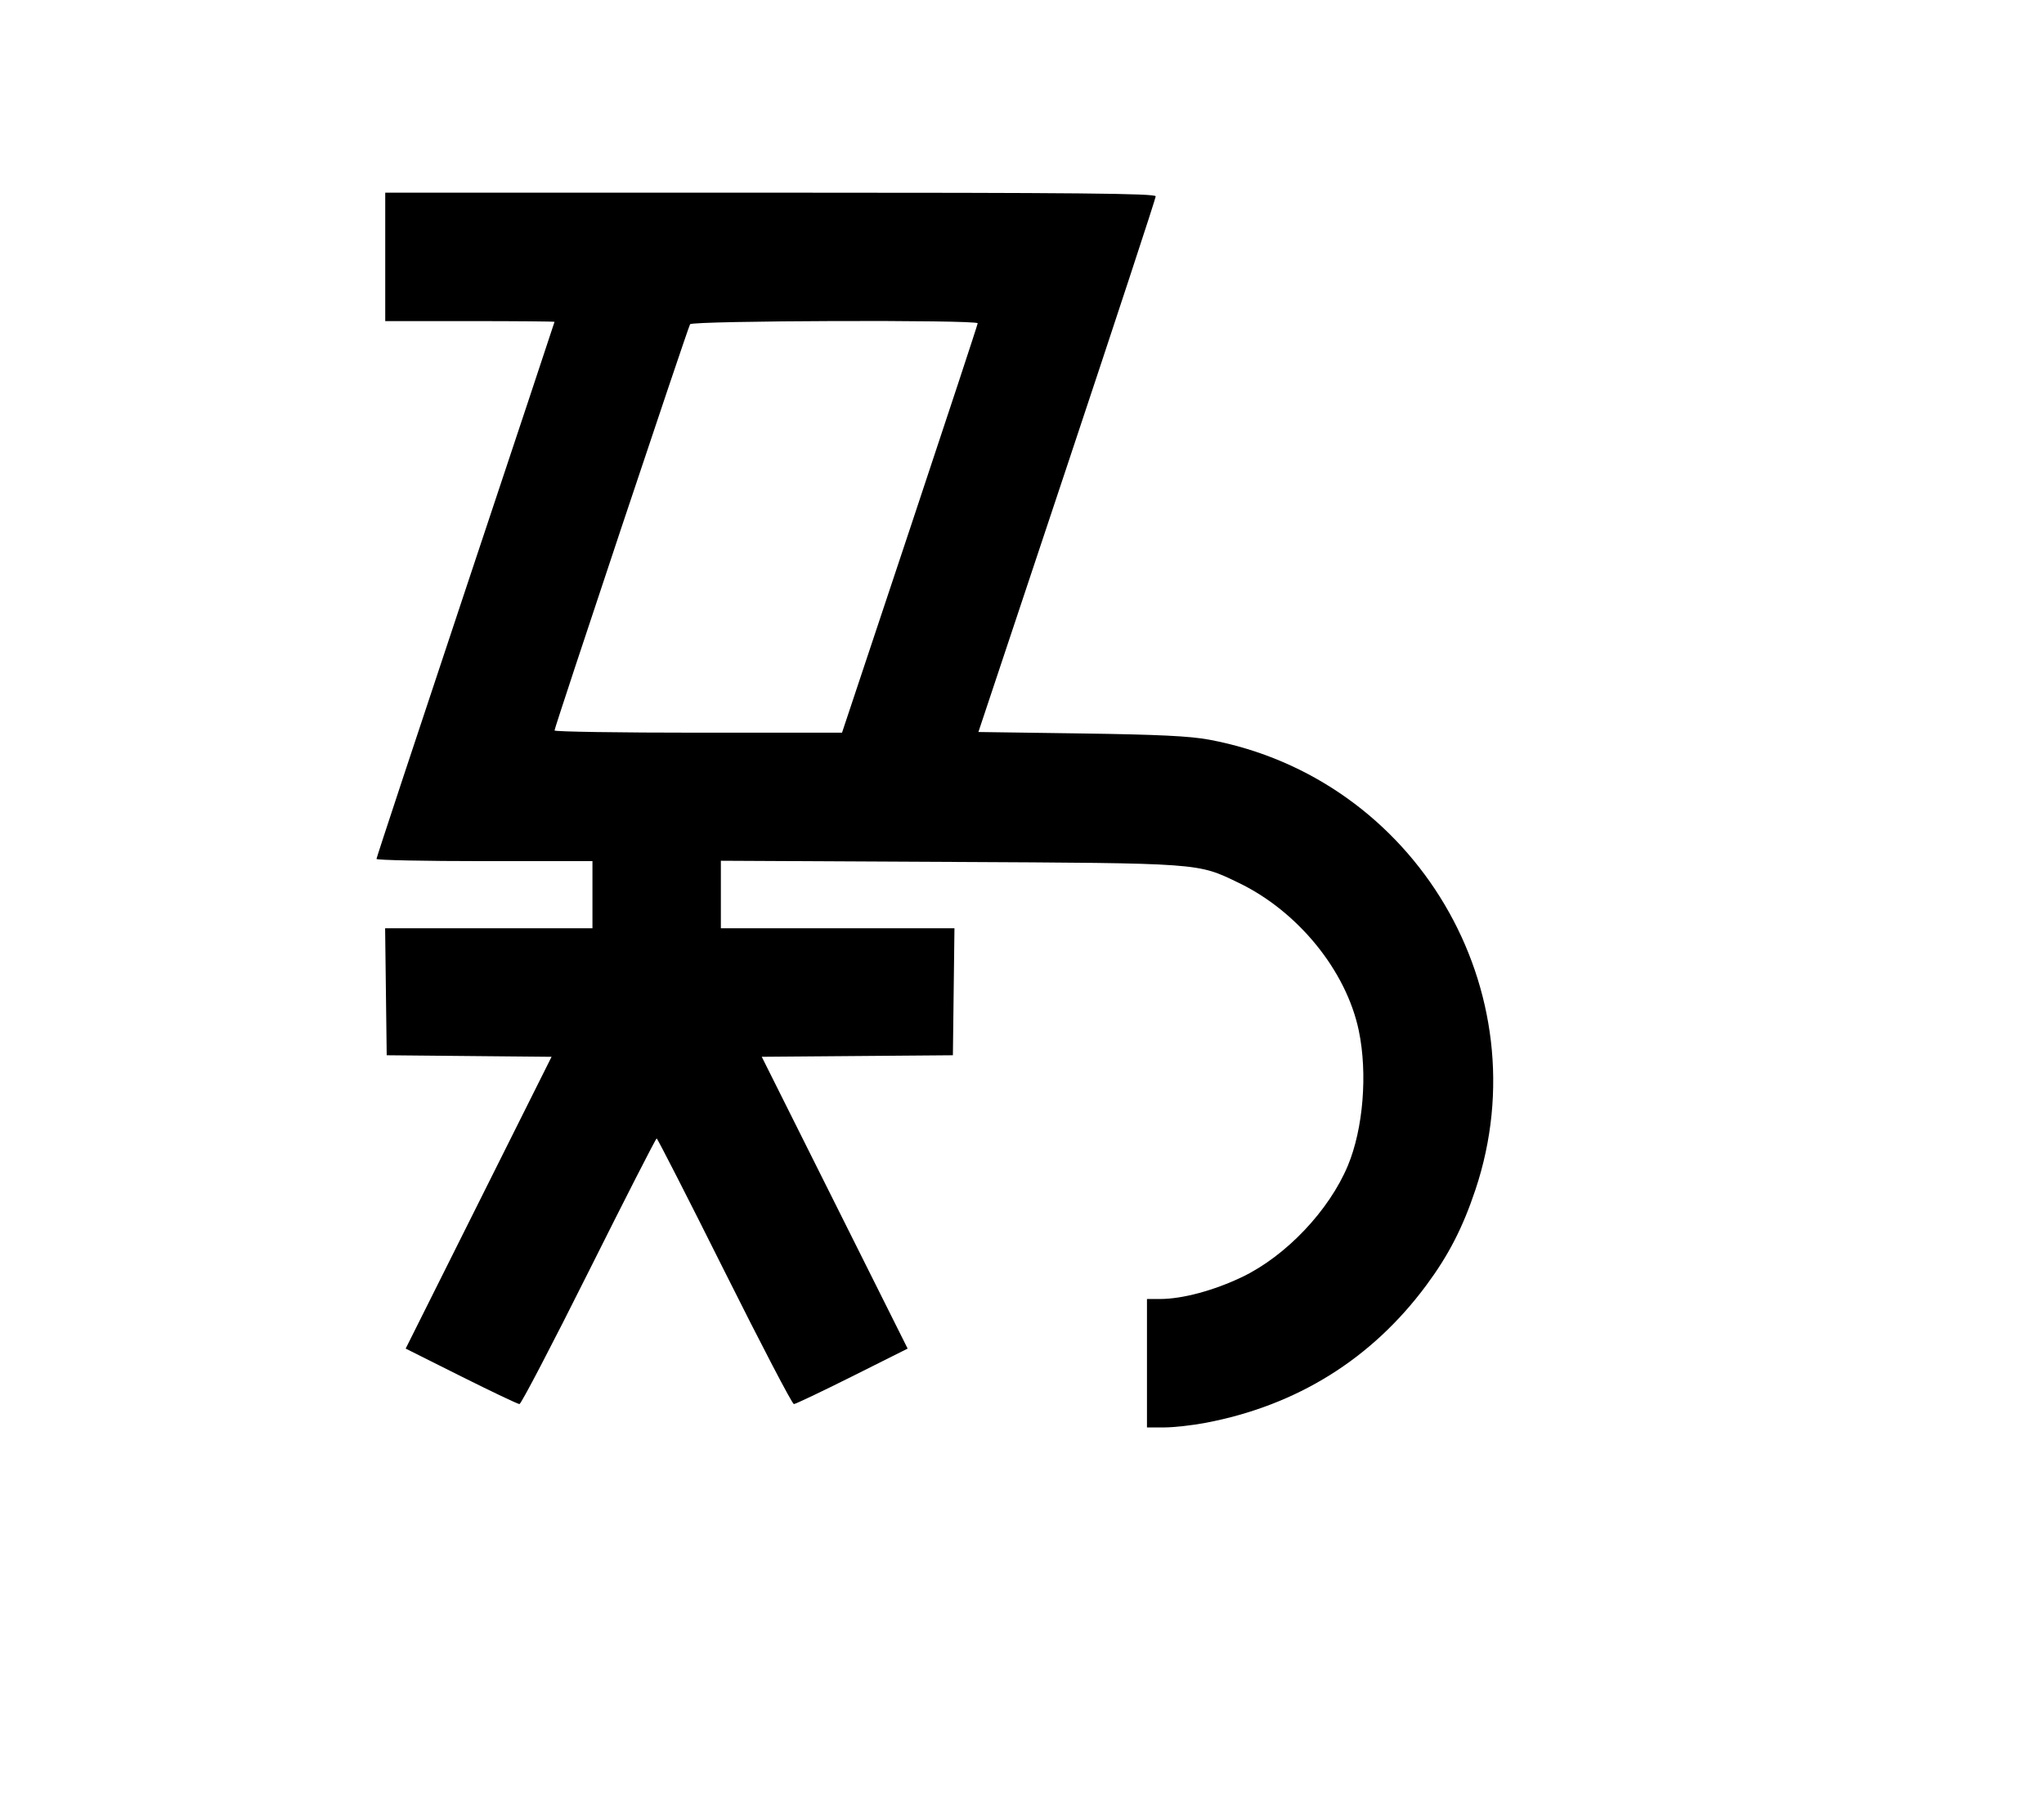 <svg width="136mm" height="120mm" version="1.1" viewBox="0 0 600 529.412" xmlns="http://www.w3.org/2000/svg"><path d="M113.084 75.390 L 113.084 94.237 137.929 94.237 C 151.593 94.237,162.773 94.336,162.773 94.456 C 162.773 94.577,151.015 129.946,136.644 173.053 C 122.273 216.161,110.514 251.722,110.514 252.079 C 110.514 252.435,124.778 252.727,142.212 252.727 L 173.910 252.727 173.910 262.579 L 173.910 272.431 143.481 272.431 L 113.051 272.431 113.282 291.064 L 113.513 309.697 137.710 309.925 L 161.906 310.152 140.494 352.970 L 119.082 395.787 135.350 403.930 C 144.298 408.408,152.009 412.073,152.485 412.073 C 152.962 412.073,162.120 394.532,172.836 373.093 C 183.552 351.654,192.517 334.113,192.758 334.113 C 192.998 334.113,201.963 351.654,212.679 373.093 C 223.395 394.532,232.553 412.073,233.030 412.073 C 233.506 412.073,241.217 408.408,250.165 403.930 L 266.433 395.787 245.020 352.968 L 223.607 310.149 251.660 309.923 L 279.713 309.697 279.943 291.064 L 280.174 272.431 245.890 272.431 L 211.605 272.431 211.605 262.523 L 211.605 252.614 278.642 252.956 C 353.007 253.334,351.389 253.218,363.604 259.093 C 381.027 267.473,395.203 284.916,398.865 302.481 C 401.486 315.050,400.169 331.286,395.651 342.095 C 390.144 355.273,377.495 368.597,364.635 374.766 C 356.374 378.729,347.064 381.231,340.583 381.231 L 336.683 381.231 336.683 400.079 L 336.683 418.926 341.729 418.926 C 344.504 418.926,349.969 418.320,353.873 417.580 C 380.706 412.489,402.676 398.803,418.680 377.207 C 425.229 368.370,429.365 360.331,433.092 349.192 C 452.597 290.903,415.594 228.368,354.917 217.077 C 349.236 216.020,340.018 215.573,317.296 215.253 L 287.201 214.830 313.227 136.762 C 327.541 93.825,339.253 58.210,339.253 57.618 C 339.253 56.760,316.360 56.542,226.169 56.542 L 113.084 56.542 113.084 75.390 M286.995 94.873 C 286.995 95.222,278.033 122.401,267.081 155.270 L 247.167 215.032 204.970 215.032 C 181.762 215.032,162.773 214.739,162.773 214.382 C 162.773 213.445,201.889 96.260,202.569 95.159 C 203.227 94.095,286.995 93.811,286.995 94.873 " stroke="none" fill-rule="evenodd" fill="black"></path></svg>